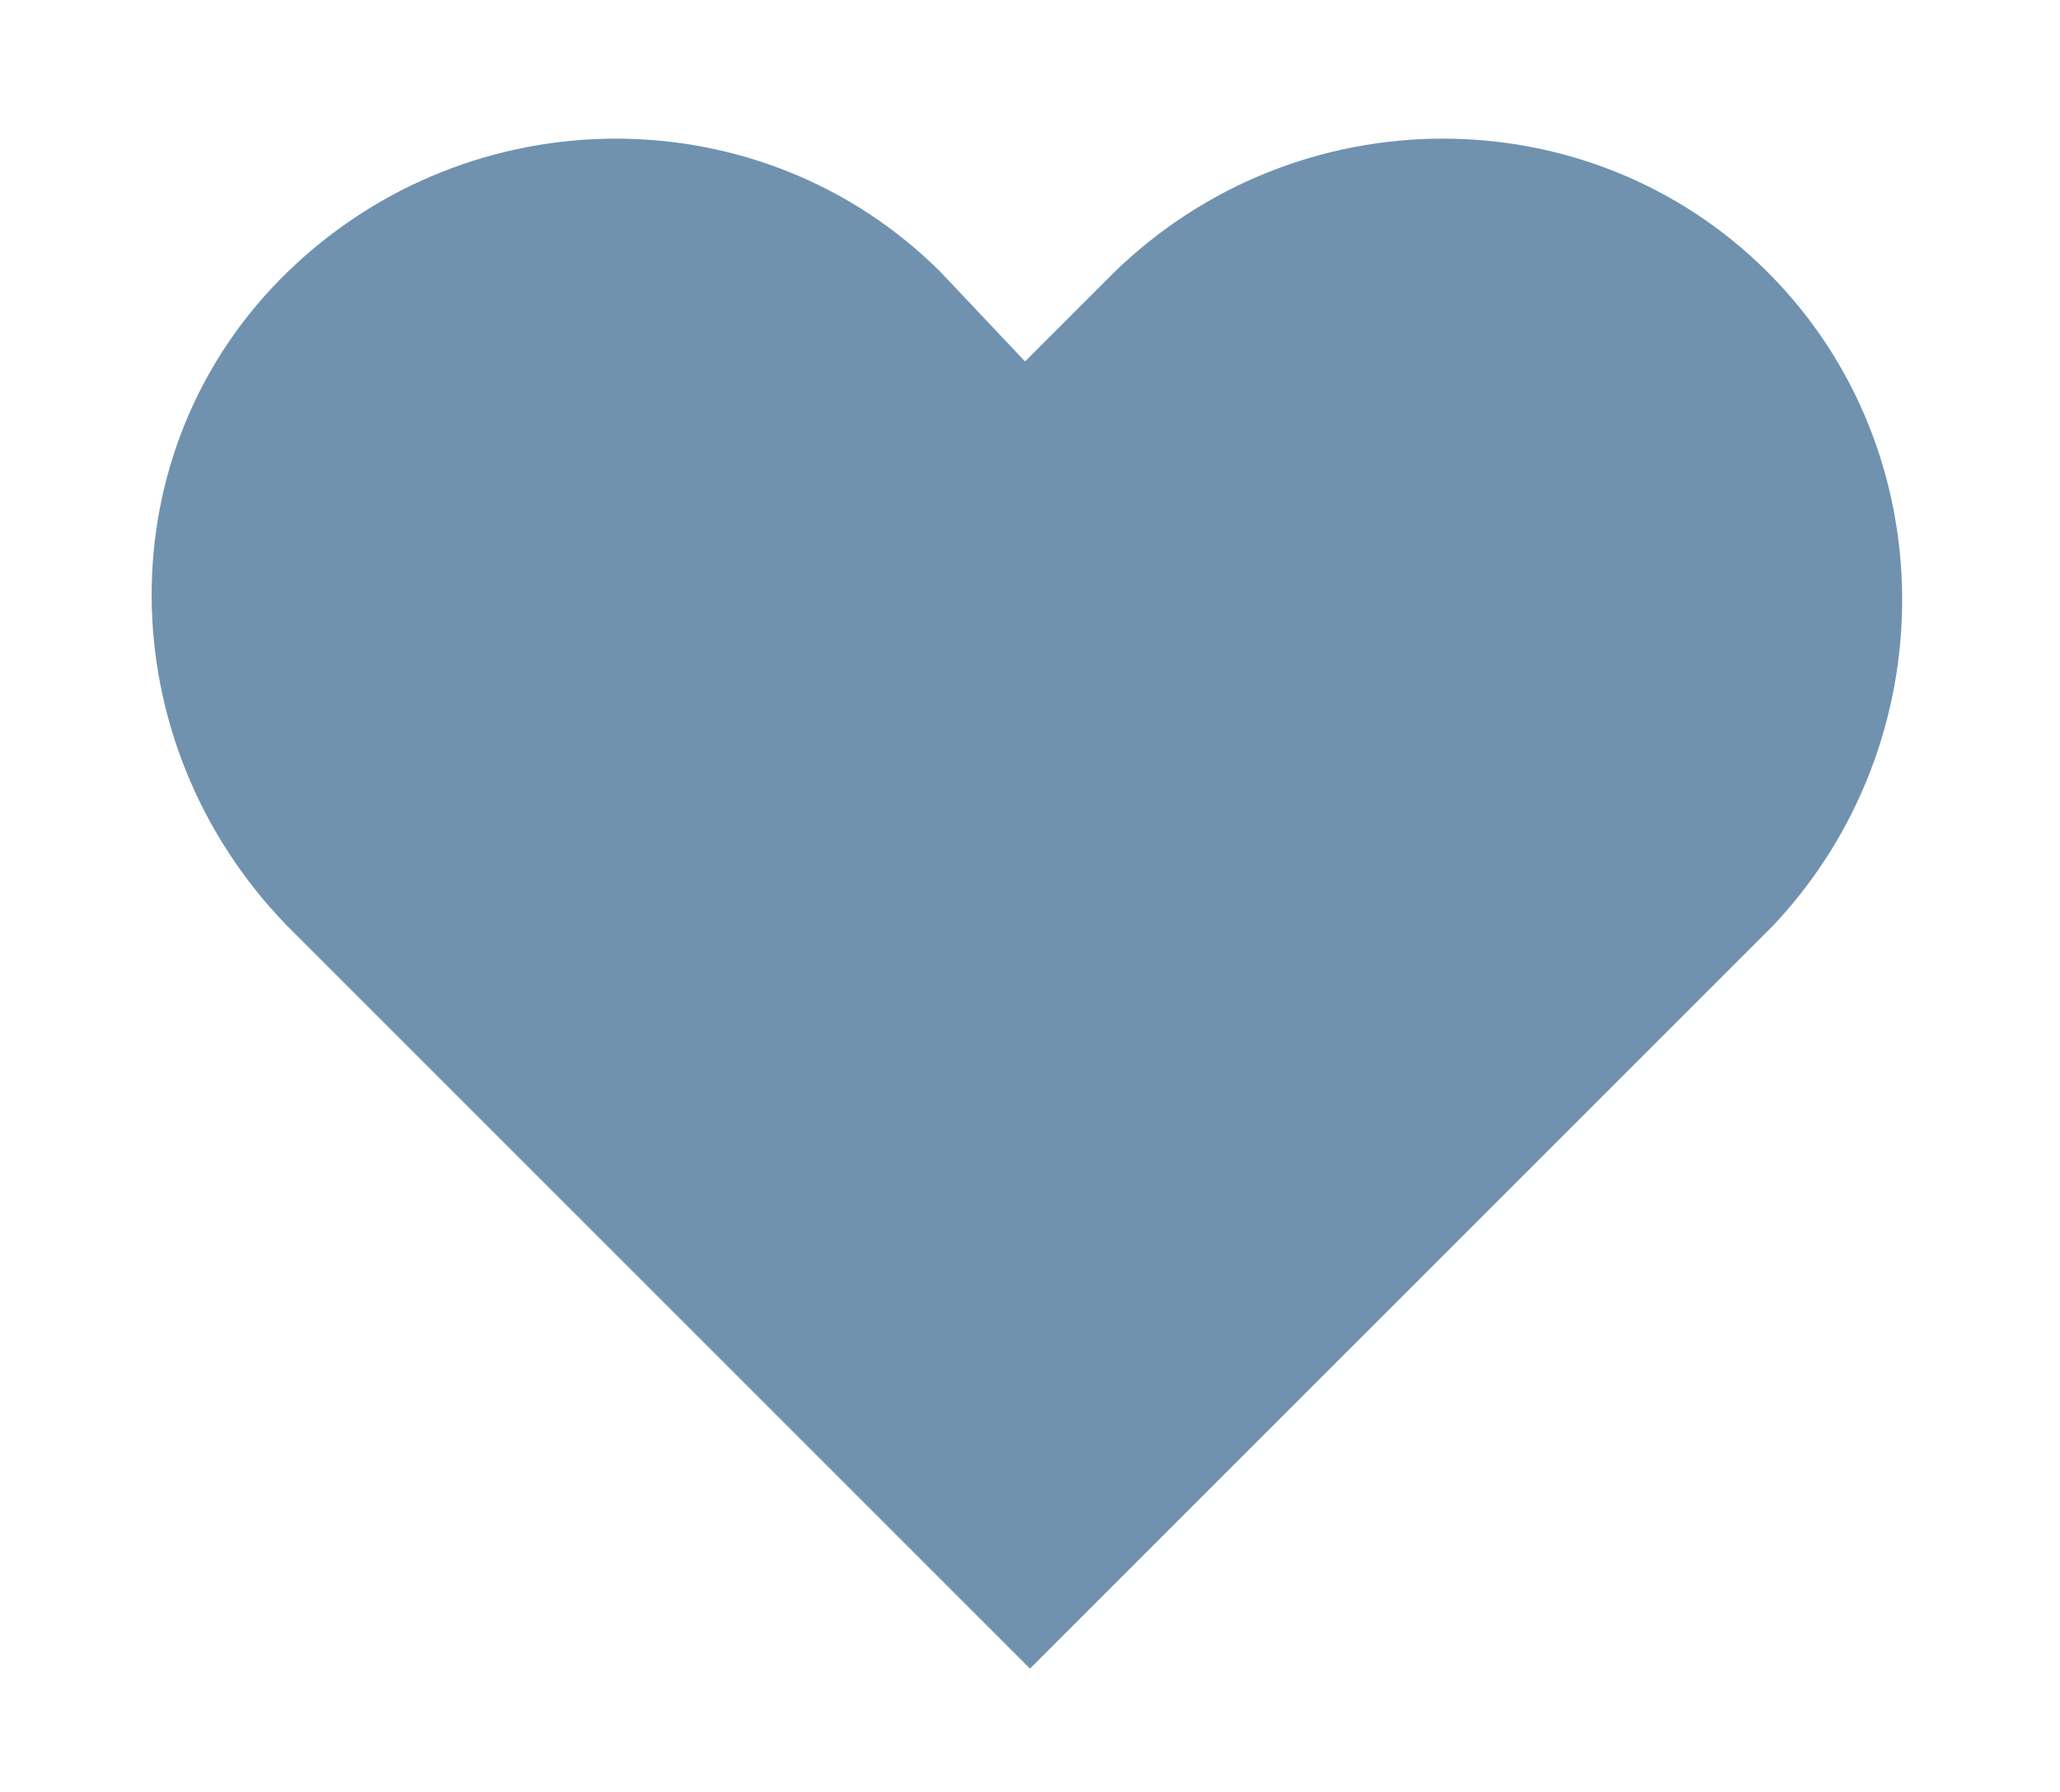 <?xml version="1.0" encoding="utf-8"?>
<!-- Generator: Adobe Illustrator 26.1.0, SVG Export Plug-In . SVG Version: 6.00 Build 0)  -->
<svg version="1.1" id="Layer_1" xmlns="http://www.w3.org/2000/svg" xmlns:xlink="http://www.w3.org/1999/xlink" x="0px" y="0px"
	 viewBox="0 0 41.6 36.2" style="enable-background:new 0 0 41.6 36.2;" xml:space="preserve">
<style type="text/css">
	.st0{fill:#7092AF;}
</style>
<g id="Icon_feather-heart">
	<g>
		<g>
			<path class="st0" d="M35.7,5.5c-3.6-3.6-9.5-3.6-13.2,0l0,0l-1.8,1.8L19,5.5c-3.6-3.6-9.5-3.6-13.2,0s-3.6,9.5,0,13.2l1.8,1.8
				l13.2,13.2L34,20.5l1.8-1.8C39.3,15,39.3,9.1,35.7,5.5L35.7,5.5L35.7,5.5z"/>
		</g>
	</g>
</g>
</svg>
